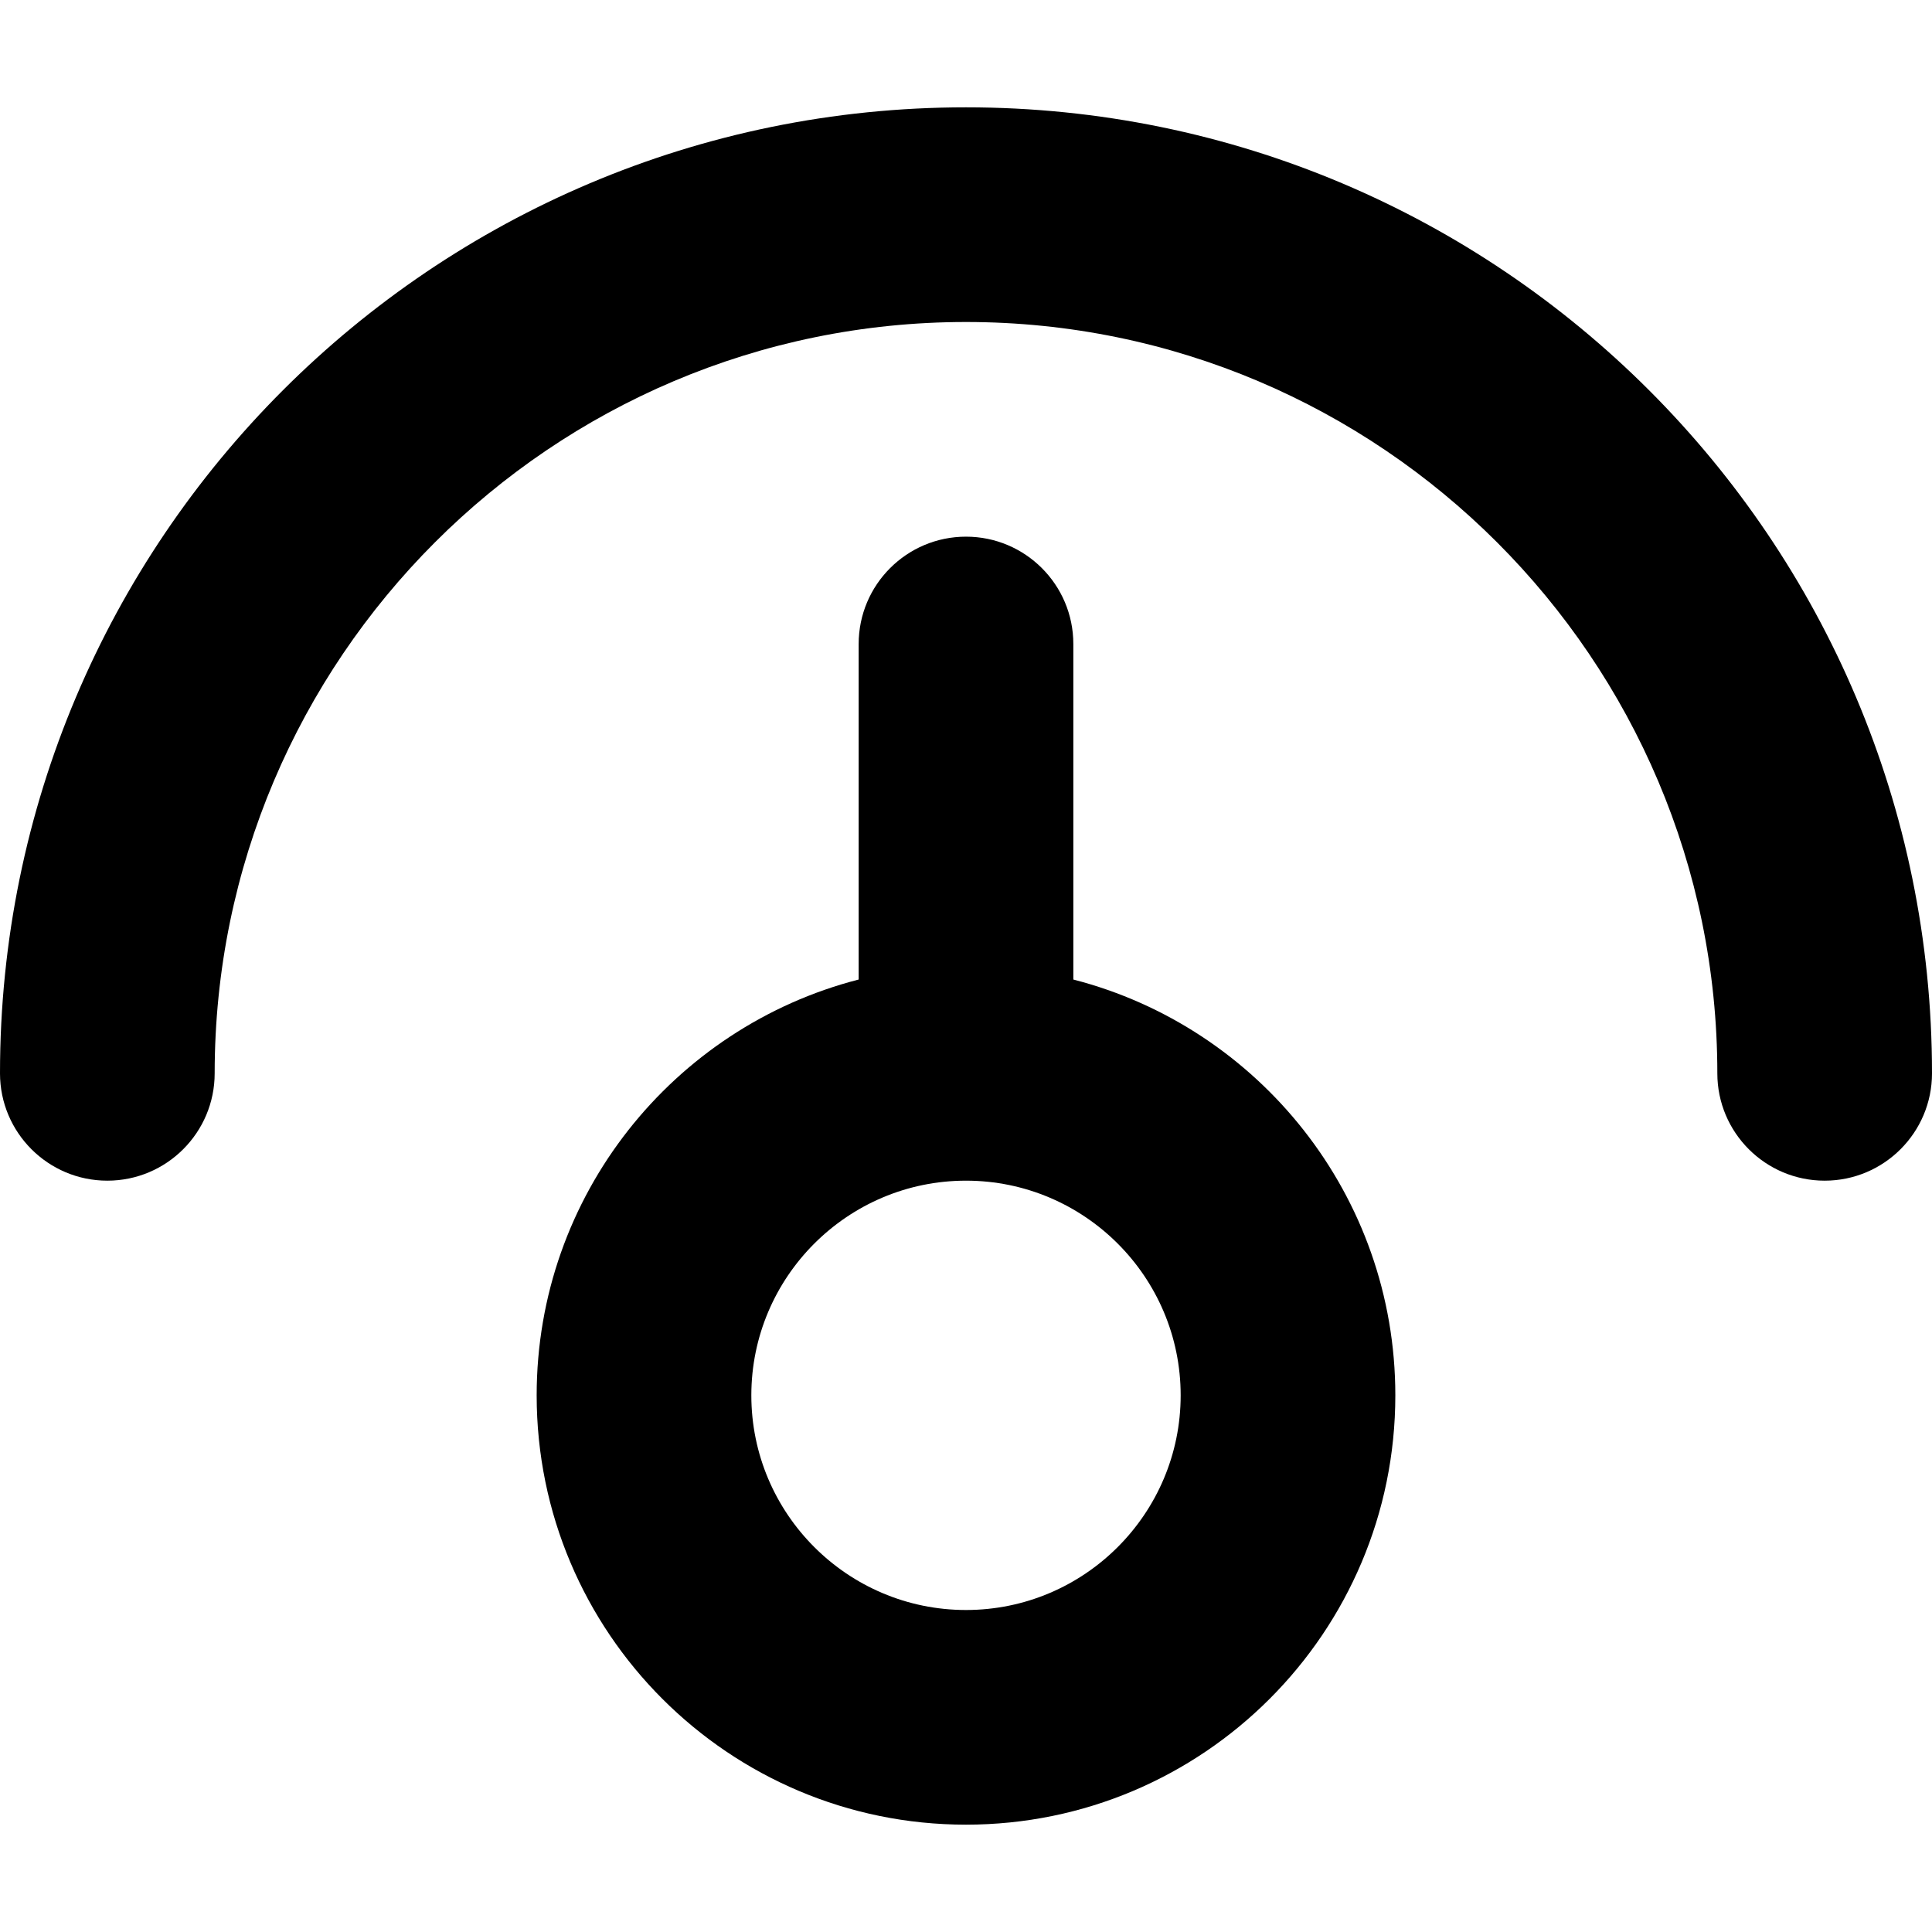 <svg xmlns="http://www.w3.org/2000/svg" class="ijs-icon__svg" width="200" height="200" viewBox="0 0 18 18"><path d="M9 1c-4.971 0-9 4.029-9 9 0 0.552 0.448 1 1 1s1-0.448 1-1c0-3.86 3.14-7 7-7s7 3.14 7 7c0 0.552 0.448 1 1 1s1-0.448 1-1c0-4.971-4.029-9-9-9z"></path><path d="M10 9.126v-3.126c0-0.552-0.448-1-1-1s-1 0.448-1 1v3.126c-1.725 0.444-3 2.010-3 3.874 0 2.209 1.791 4 4 4s4-1.791 4-4c0-1.864-1.275-3.43-3-3.874zM9 15c-1.103 0-2-0.897-2-2s0.897-2 2-2 2 0.897 2 2-0.897 2-2 2z"></path></svg>